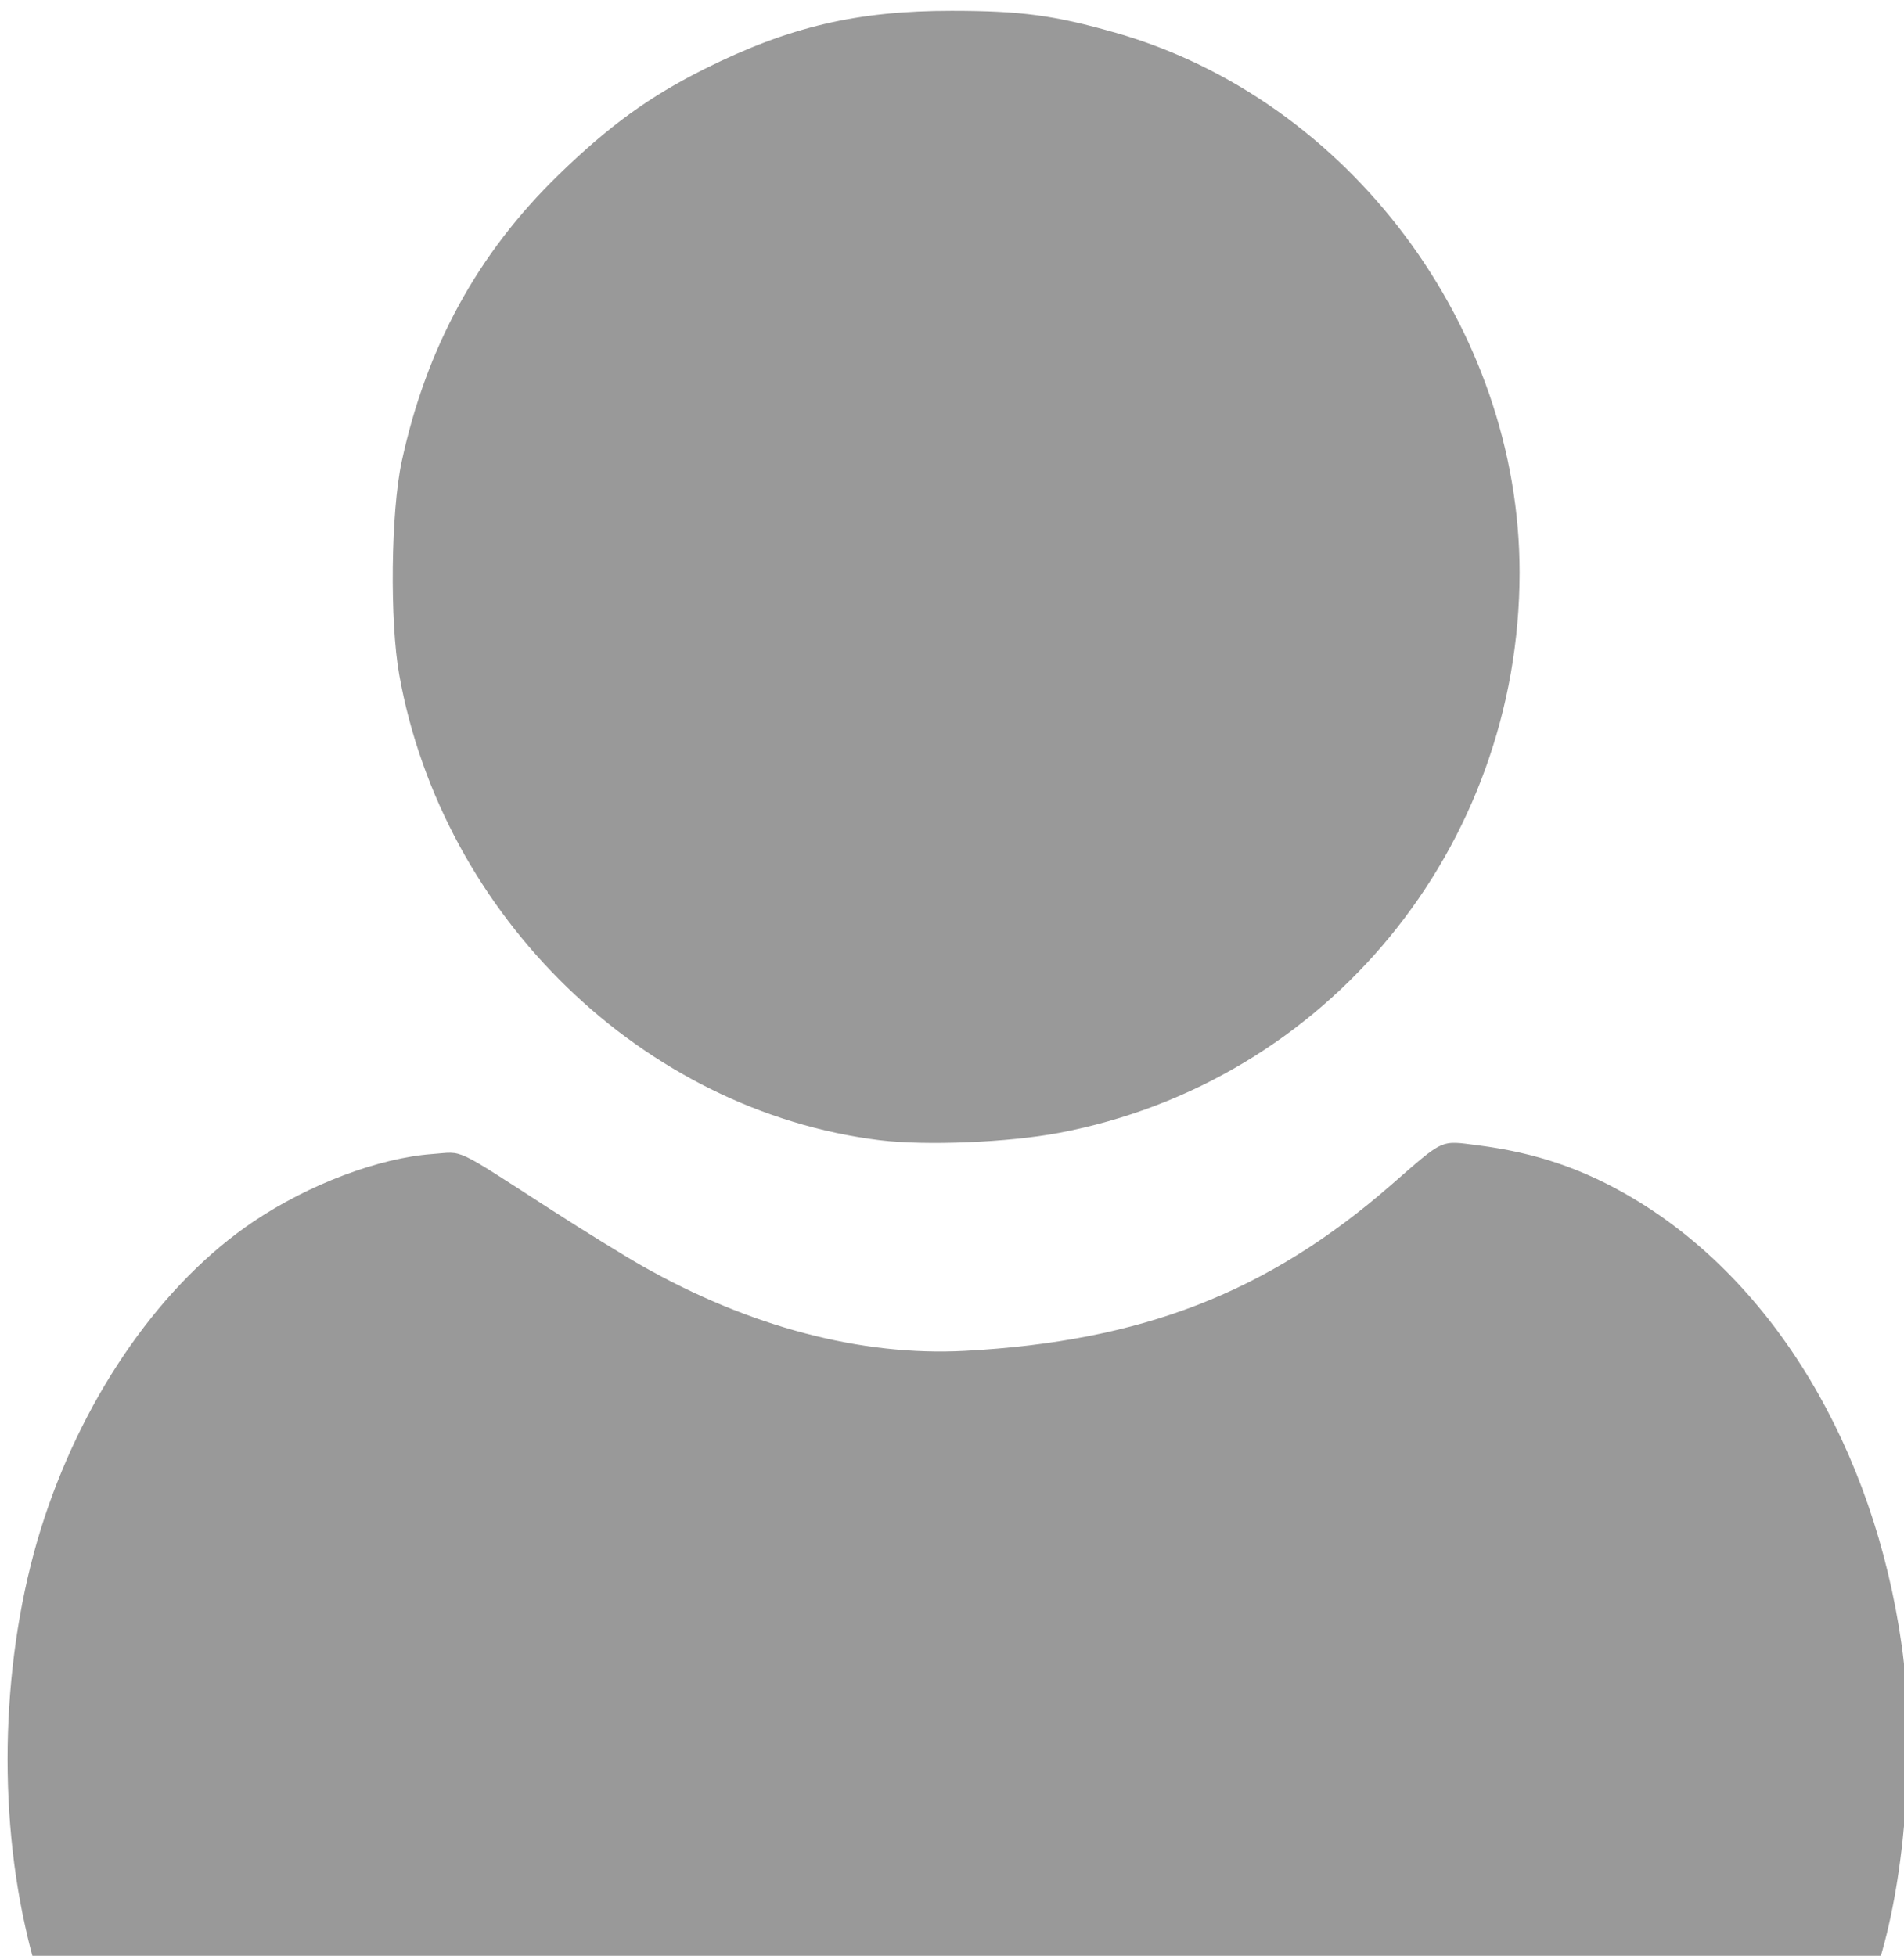 <?xml version="1.0" encoding="UTF-8" standalone="no"?>
<!-- Created with Inkscape (http://www.inkscape.org/) -->

<svg
   xmlns:dc="http://purl.org/dc/elements/1.1/"
   xmlns:cc="http://creativecommons.org/ns#"
   xmlns:rdf="http://www.w3.org/1999/02/22-rdf-syntax-ns#"
   xmlns:svg="http://www.w3.org/2000/svg"
   xmlns="http://www.w3.org/2000/svg"
   xmlns:sodipodi="http://sodipodi.sourceforge.net/DTD/sodipodi-0.dtd"
   xmlns:inkscape="http://www.inkscape.org/namespaces/inkscape"
   width="25.389"
   height="26.077"
   viewBox="0 0 6.717 6.9"
   version="1.1"
   id="svg8"
   inkscape:version="0.92.5 (2060ec1f9f, 2020-04-08)"
   sodipodi:docname="user.svg">
  <defs
     id="defs2" />
  <sodipodi:namedview
     id="base"
     pagecolor="#ffffff"
     bordercolor="#666666"
     borderopacity="1.0"
     inkscape:pageopacity="0.0"
     inkscape:pageshadow="2"
     inkscape:zoom="3.959798"
     inkscape:cx="55.650403"
     inkscape:cy="-7.8009201"
     inkscape:document-units="mm"
     inkscape:current-layer="layer1"
     showgrid="false"
     units="px"
     fit-margin-top="0.1"
     fit-margin-left="0.1"
     fit-margin-right="0.1"
     fit-margin-bottom="0.1"
     inkscape:window-width="1920"
     inkscape:window-height="1017"
     inkscape:window-x="1912"
     inkscape:window-y="-8"
     inkscape:window-maximized="1" />
  <g
     inkscape:label="Layer 1"
     inkscape:groupmode="layer"
     id="layer1"
     transform="translate(15.842,-316.925)">
    <g
       transform="matrix(0.032,0,0,0.032,-15.838,314.339)"
       id="layer1-6"
       inkscape:label="Layer 1"
       style="fill:#999999">
      <path
         transform="matrix(0.265,0,0,0.265,0,79)"
         inkscape:connector-curvature="0"
         id="path1466"
         d="m 13.586,822.45 c -0.41,-0.664 -2.031,-6.976 -3.602,-14.027 -12.134,-54.474 -9.136,-118.471 7.971,-170.136 17.399,-52.549 49.338,-97.84 86.84,-123.147 22.981,-15.507 52.287,-26.583 74.594,-28.192 13.378,-0.965 8,-3.494 49.774,23.408 13.357,8.602 30.142,18.968 37.301,23.035 44.794,25.451 91.425,37.743 134.455,35.443 73.728,-3.942 125.976,-24.262 177.276,-68.946 22.462,-19.565 20.334,-18.592 36.216,-16.566 24.255,3.093 44.175,9.908 64.693,22.13 58.611,34.913 100.061,103.991 111.647,186.063 5.4,38.255 2.049,90.911 -8.068,126.786 l -1.511,5.357 H 397.752 c -210.881,0 -383.756,-0.543 -384.166,-1.207 z"
         style="opacity:1;fill:#999999;fill-opacity:1;fill-rule:evenodd;stroke:none;stroke-width:8.099;stroke-linecap:round;stroke-linejoin:miter;stroke-miterlimit:4;stroke-dasharray:none;stroke-opacity:1;paint-order:fill markers stroke" />
      <path
         inkscape:connector-curvature="0"
         id="path1473"
         d="m 96.856,206.518 c -26.06,-3.216 -48.192,-24.644 -52.974,-51.289 -1.064,-5.928 -0.927,-17.977 0.267,-23.52 2.714,-12.6 8.375,-22.948 17.293,-31.611 5.59,-5.431 10.053,-8.666 16.15,-11.708 9.279,-4.63 16.795,-6.395 27.207,-6.389 7.664,0.005 11.325,0.496 18.071,2.423 25.711,7.348 44.553,32.524 44.542,59.515 -0.013,30.333 -21.243,56.168 -50.758,61.767 -5.605,1.063 -14.726,1.437 -19.799,0.811 z"
         style="opacity:1;fill:#999999;fill-opacity:1;fill-rule:evenodd;stroke:none;stroke-width:3.03;stroke-linecap:round;stroke-linejoin:miter;stroke-miterlimit:4;stroke-dasharray:none;stroke-opacity:1;paint-order:fill markers stroke" />
    </g>
  </g>
</svg>
